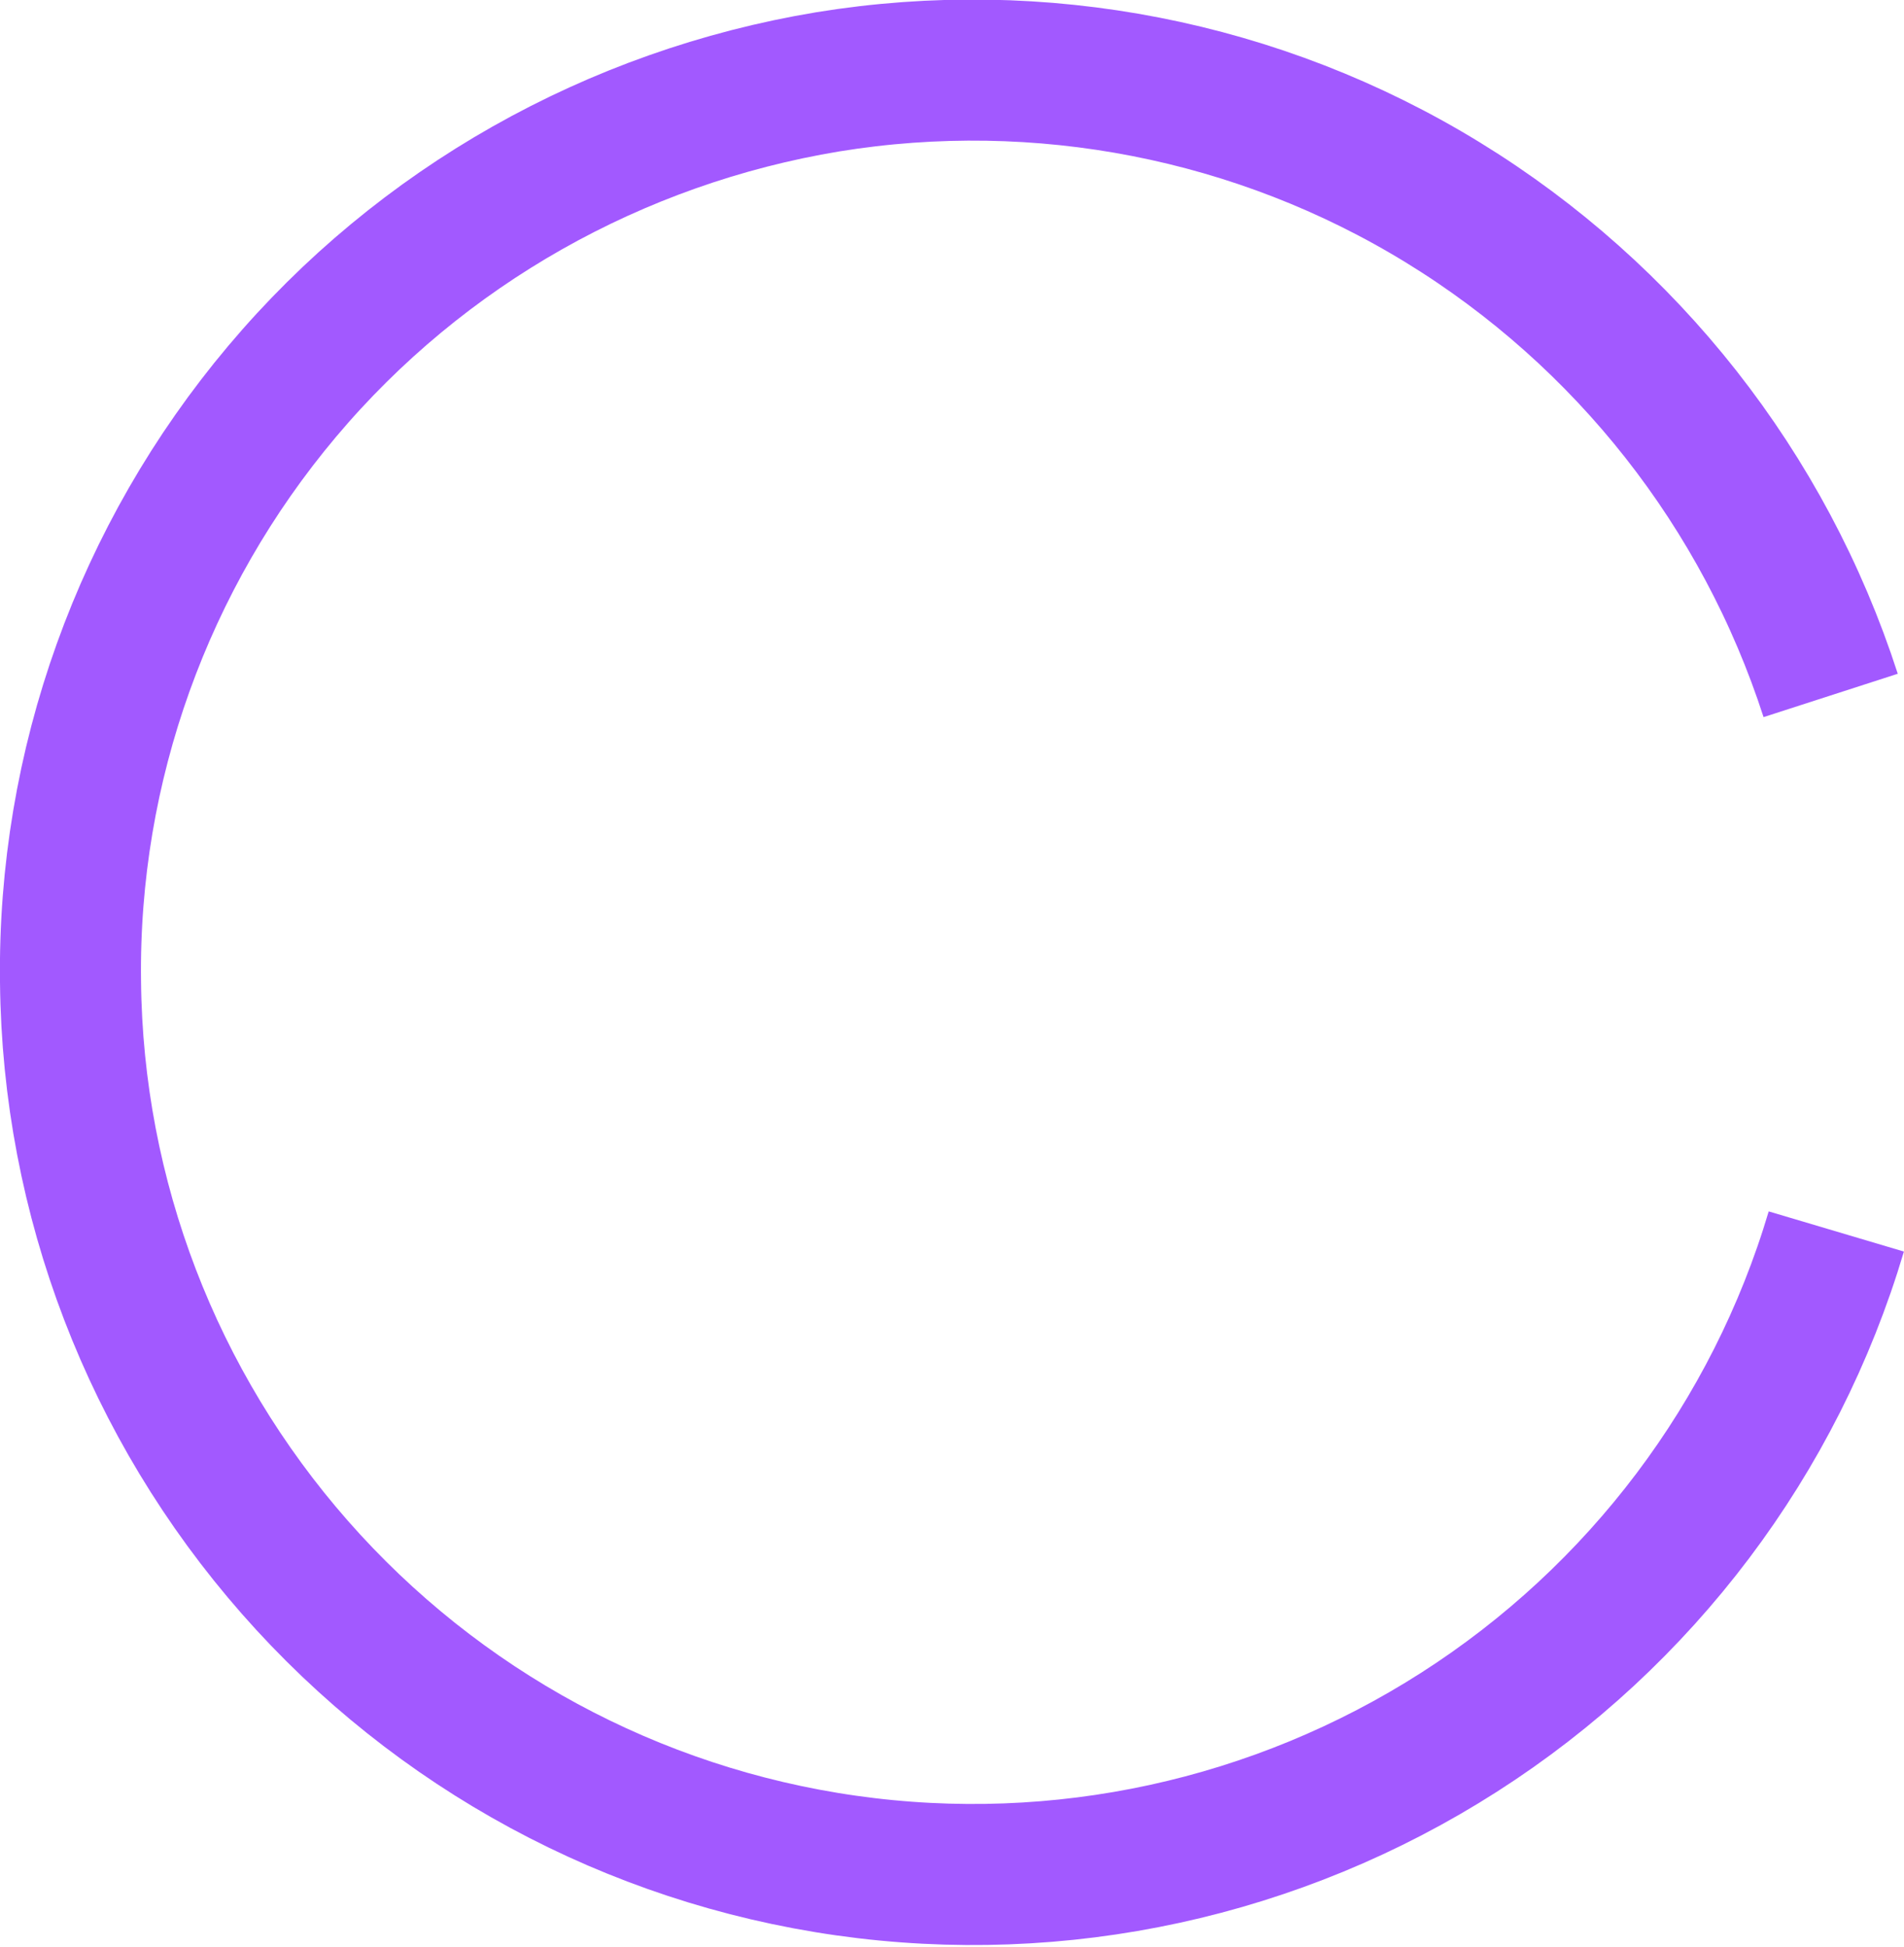 <?xml version="1.0" encoding="utf-8"?>
<!-- Generator: Adobe Illustrator 25.0.0, SVG Export Plug-In . SVG Version: 6.00 Build 0)  -->
<svg version="1.1" id="Layer_1" xmlns="http://www.w3.org/2000/svg" xmlns:xlink="http://www.w3.org/1999/xlink" x="0px" y="0px"
	 viewBox="0 0 270 276" style="enable-background:new 0 0 270 276;" xml:space="preserve">
<style type="text/css">
	.st0{fill:none;stroke:#A259FF;stroke-width:20;}
</style>
<path class="st0" d="M259.6,98.6c-9.4-29.1-28.9-53.9-55-69.9c-26.1-16-57.1-22-87.2-17.1C87.2,16.6,59.7,32.1,40,55.5
	c-19.7,23.4-30.4,53.1-30,83.7c0.3,30.6,11.6,60,31.8,83s47.9,38,78.2,42.3c30.3,4.3,61.1-2.4,86.9-18.9s44.8-41.7,53.5-71"/>
</svg>
